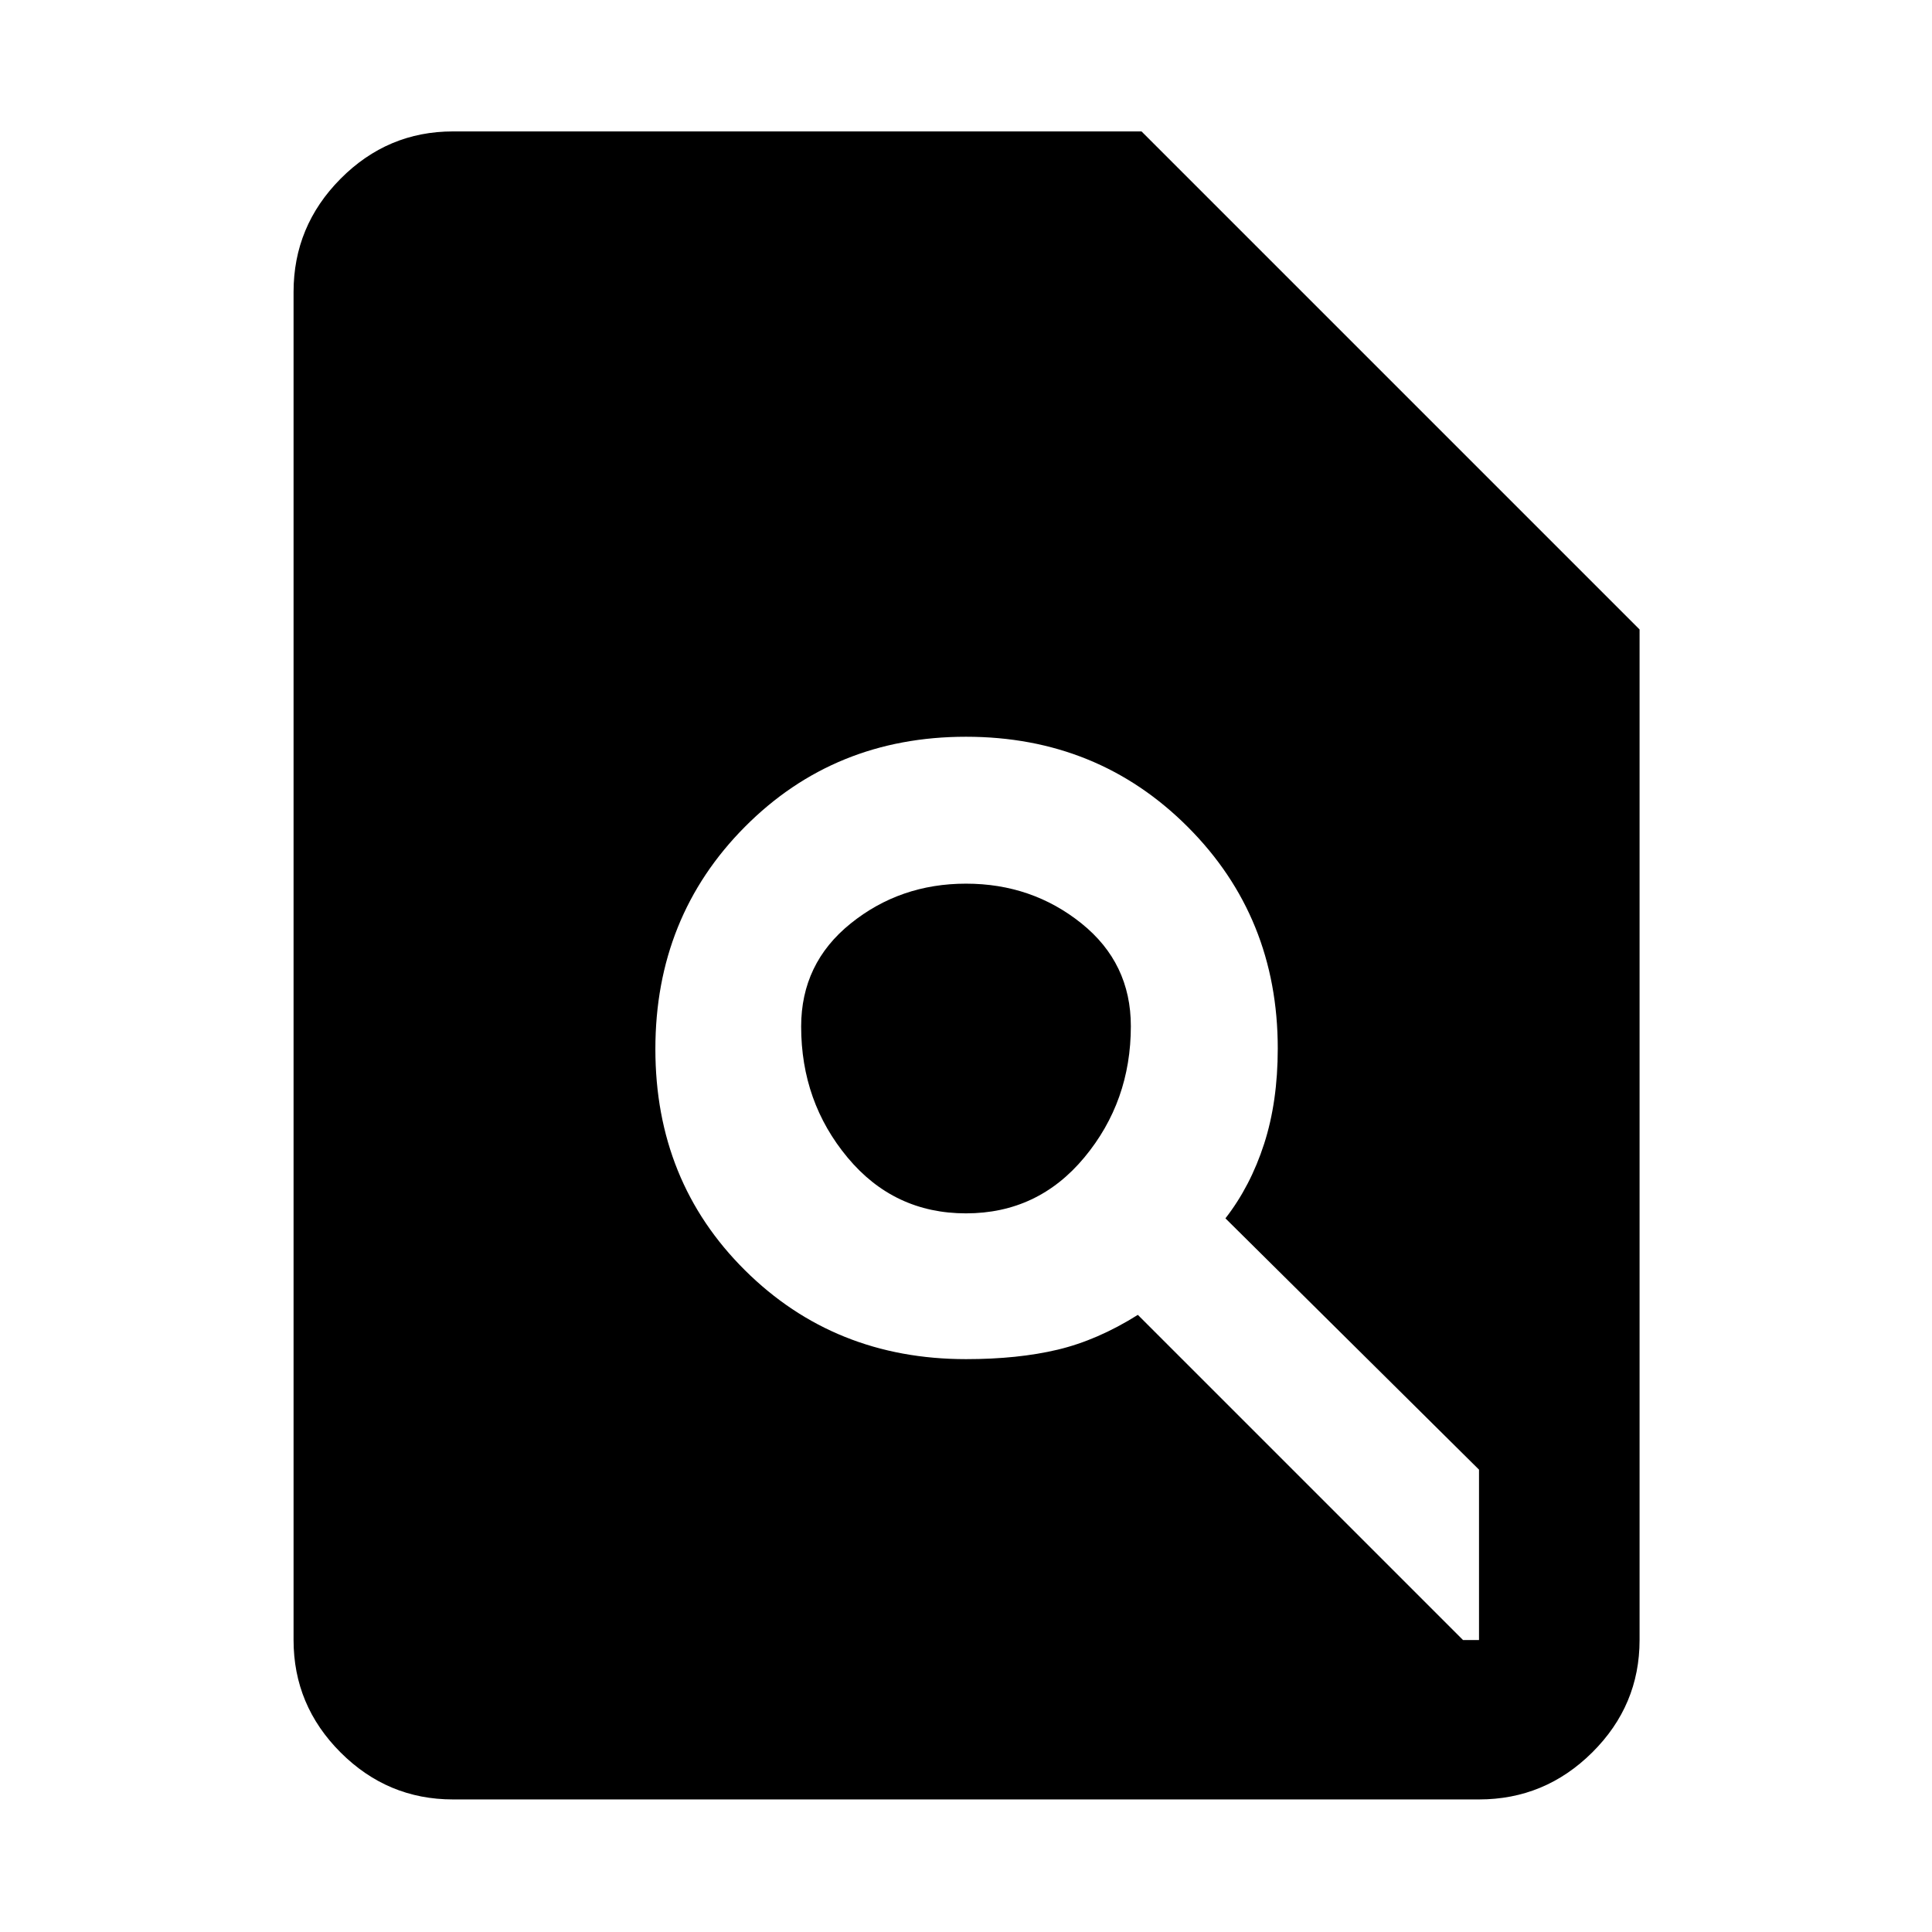 <svg xmlns="http://www.w3.org/2000/svg" width="48" height="48" viewBox="0 -960 960 960"><path d="M480-357.087q-35.739 0-58.826-27.709-23.087-27.71-23.087-65.109 0-31.399 24.587-51.204 24.587-19.804 57.326-19.804 32.739 0 57.326 19.709 24.587 19.71 24.587 51.109 0 37.399-23.087 65.204-23.087 27.804-58.826 27.804ZM225.087-894.696h342.131l247.478 247.478v502.131q0 32.507-23.521 55.862-23.522 23.356-56.262 23.356H225.087q-32.507 0-55.862-23.356-23.356-23.355-23.356-55.862v-669.826q0-32.74 23.356-56.262 23.355-23.521 55.862-23.521Zm254.932 610.044q25.807 0 45.59-4.717 19.782-4.718 39.782-17.283l161.565 161.565h7.957v-84.653l-126-124.869q12.435-16 19.218-37 6.782-21 6.782-47.391 0-65.391-44.761-110.152Q545.391-593.913 480-593.913q-65.391 0-109.87 44.761-44.478 44.761-44.478 110.435t44.478 109.869q44.479 44.196 109.889 44.196Z"/></svg>